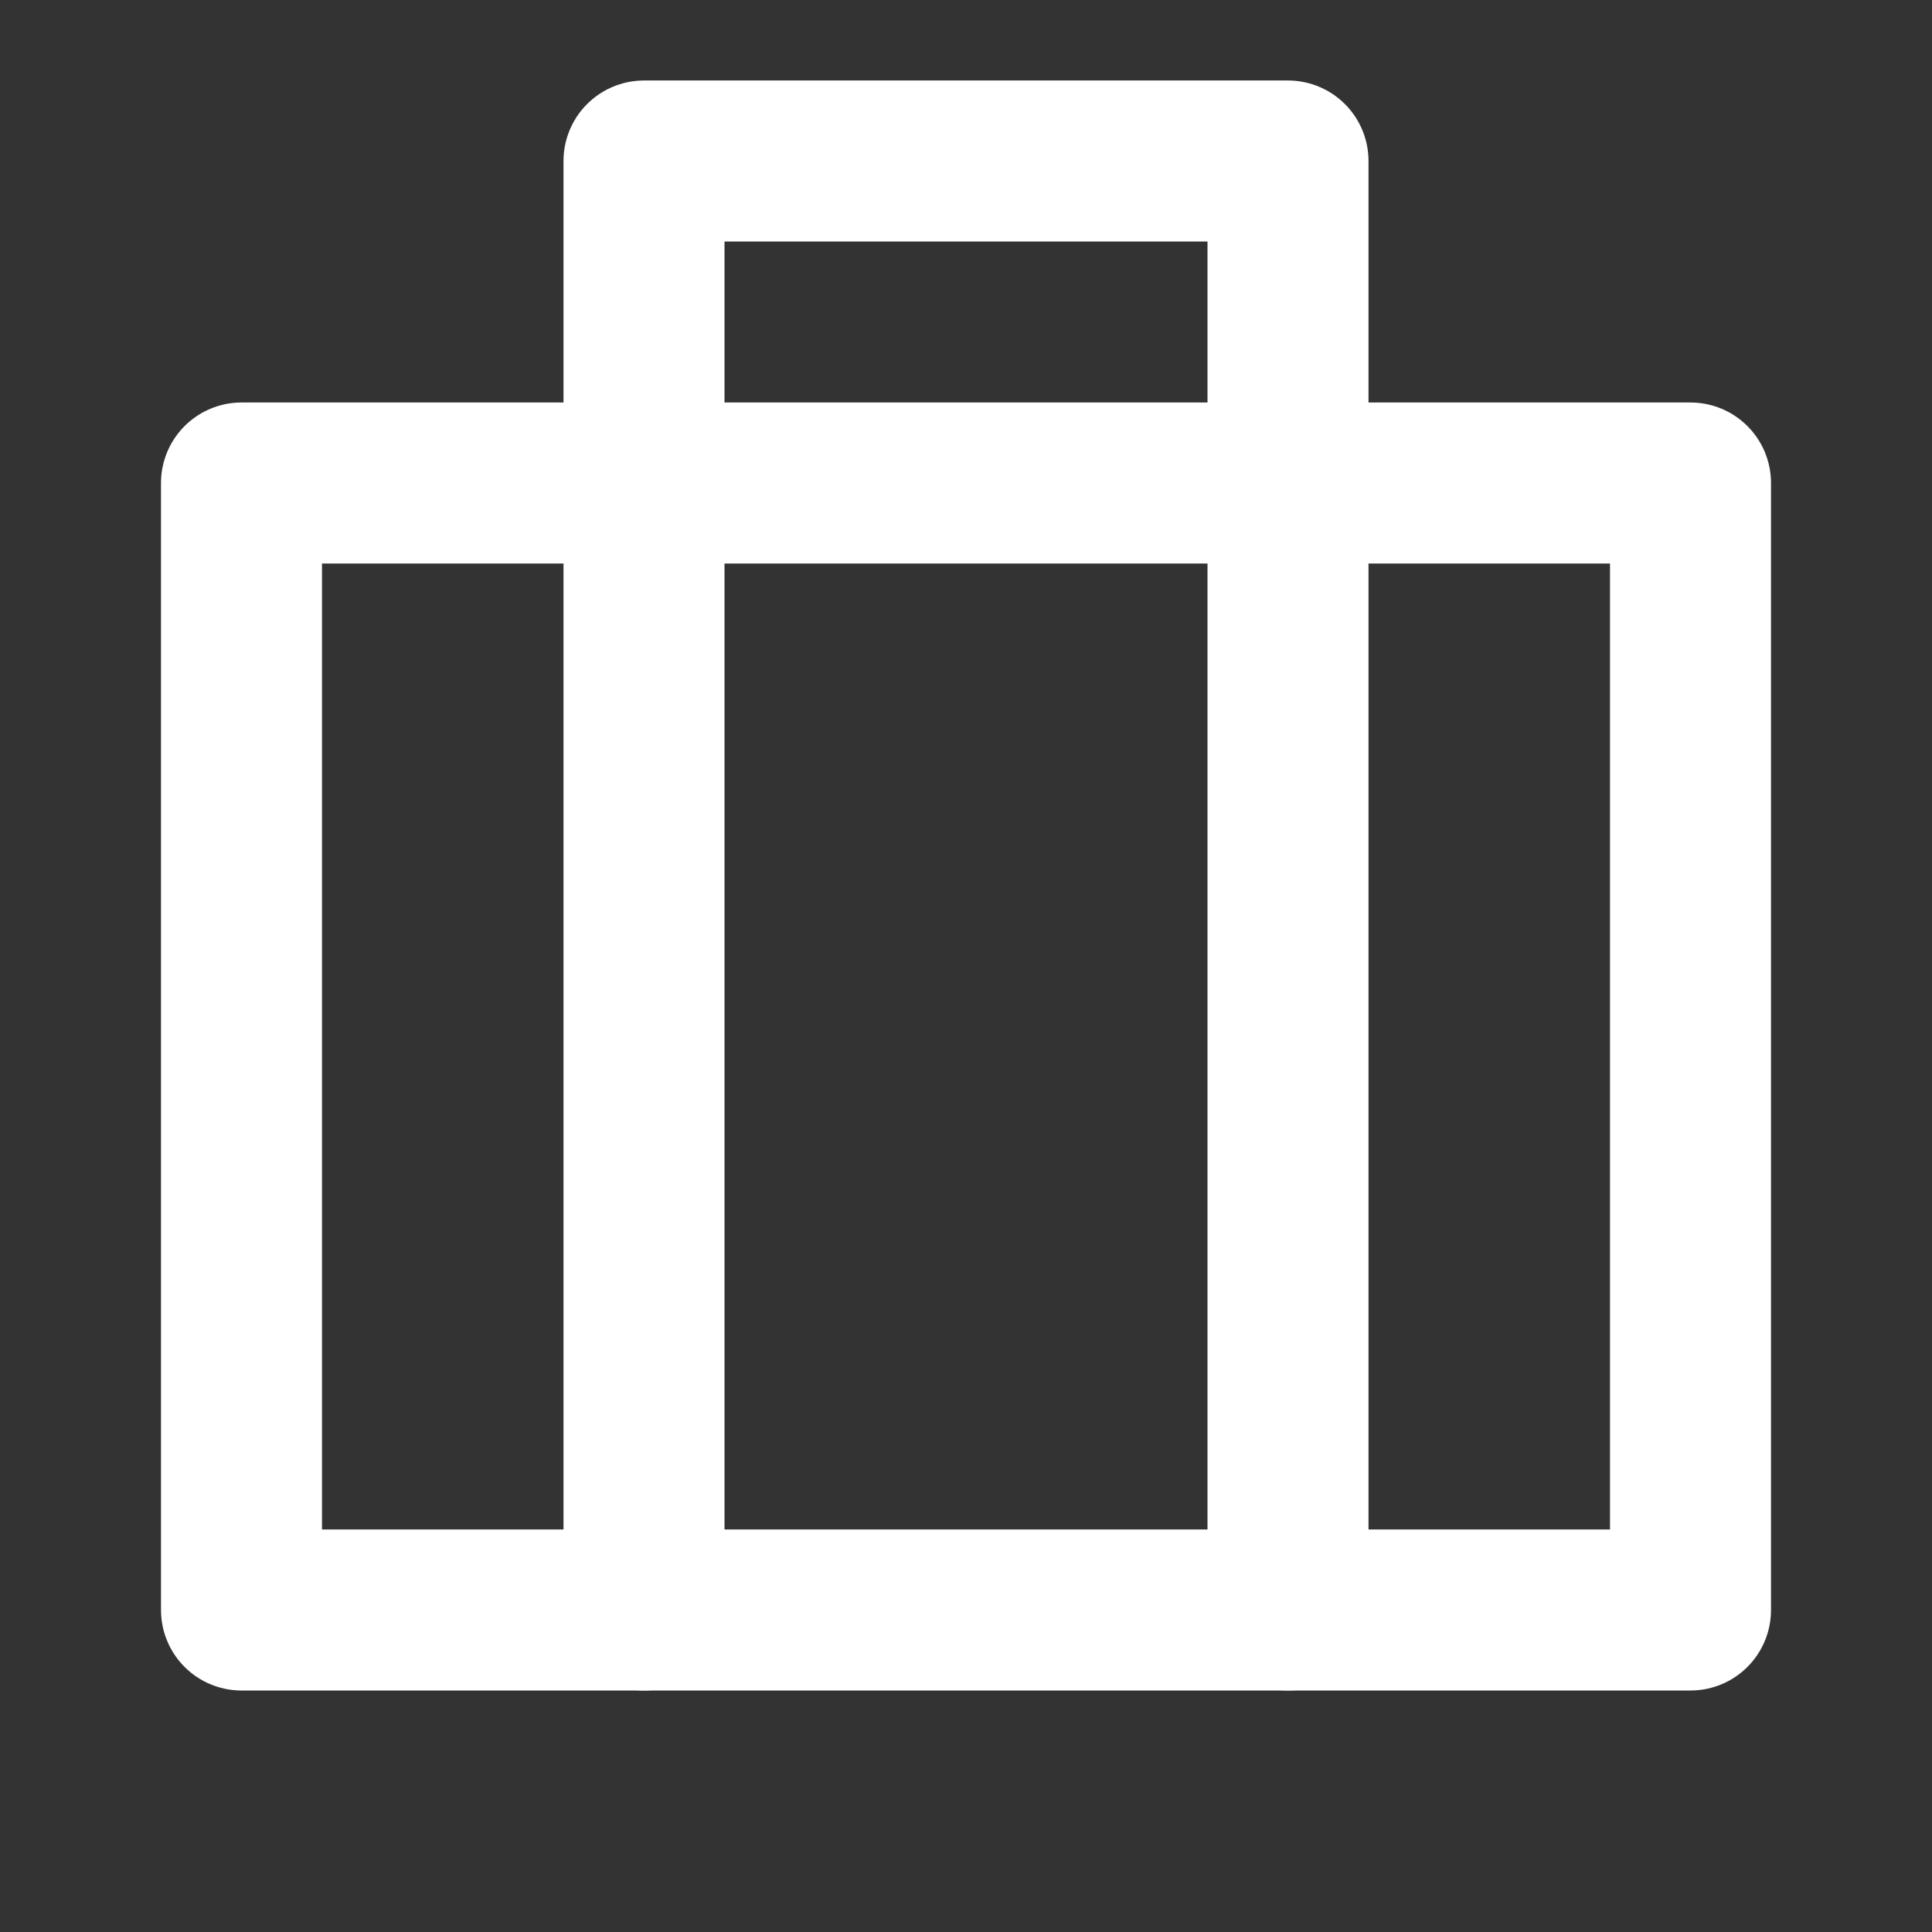 <svg width="24" height="24" viewBox="0 0 24 24" fill="none" xmlns="http://www.w3.org/2000/svg">
<rect x="0" y="0" width="24" height="24" fill="#333333" stroke="none"/>
<path d="M21 6H3V20H21V6Z" stroke="white" stroke-width="2" stroke-linecap="round" stroke-linejoin="round"/>
<path d="M8 20V2H16V20" stroke="white" stroke-width="2" stroke-linecap="round" stroke-linejoin="round"/>
</svg>
